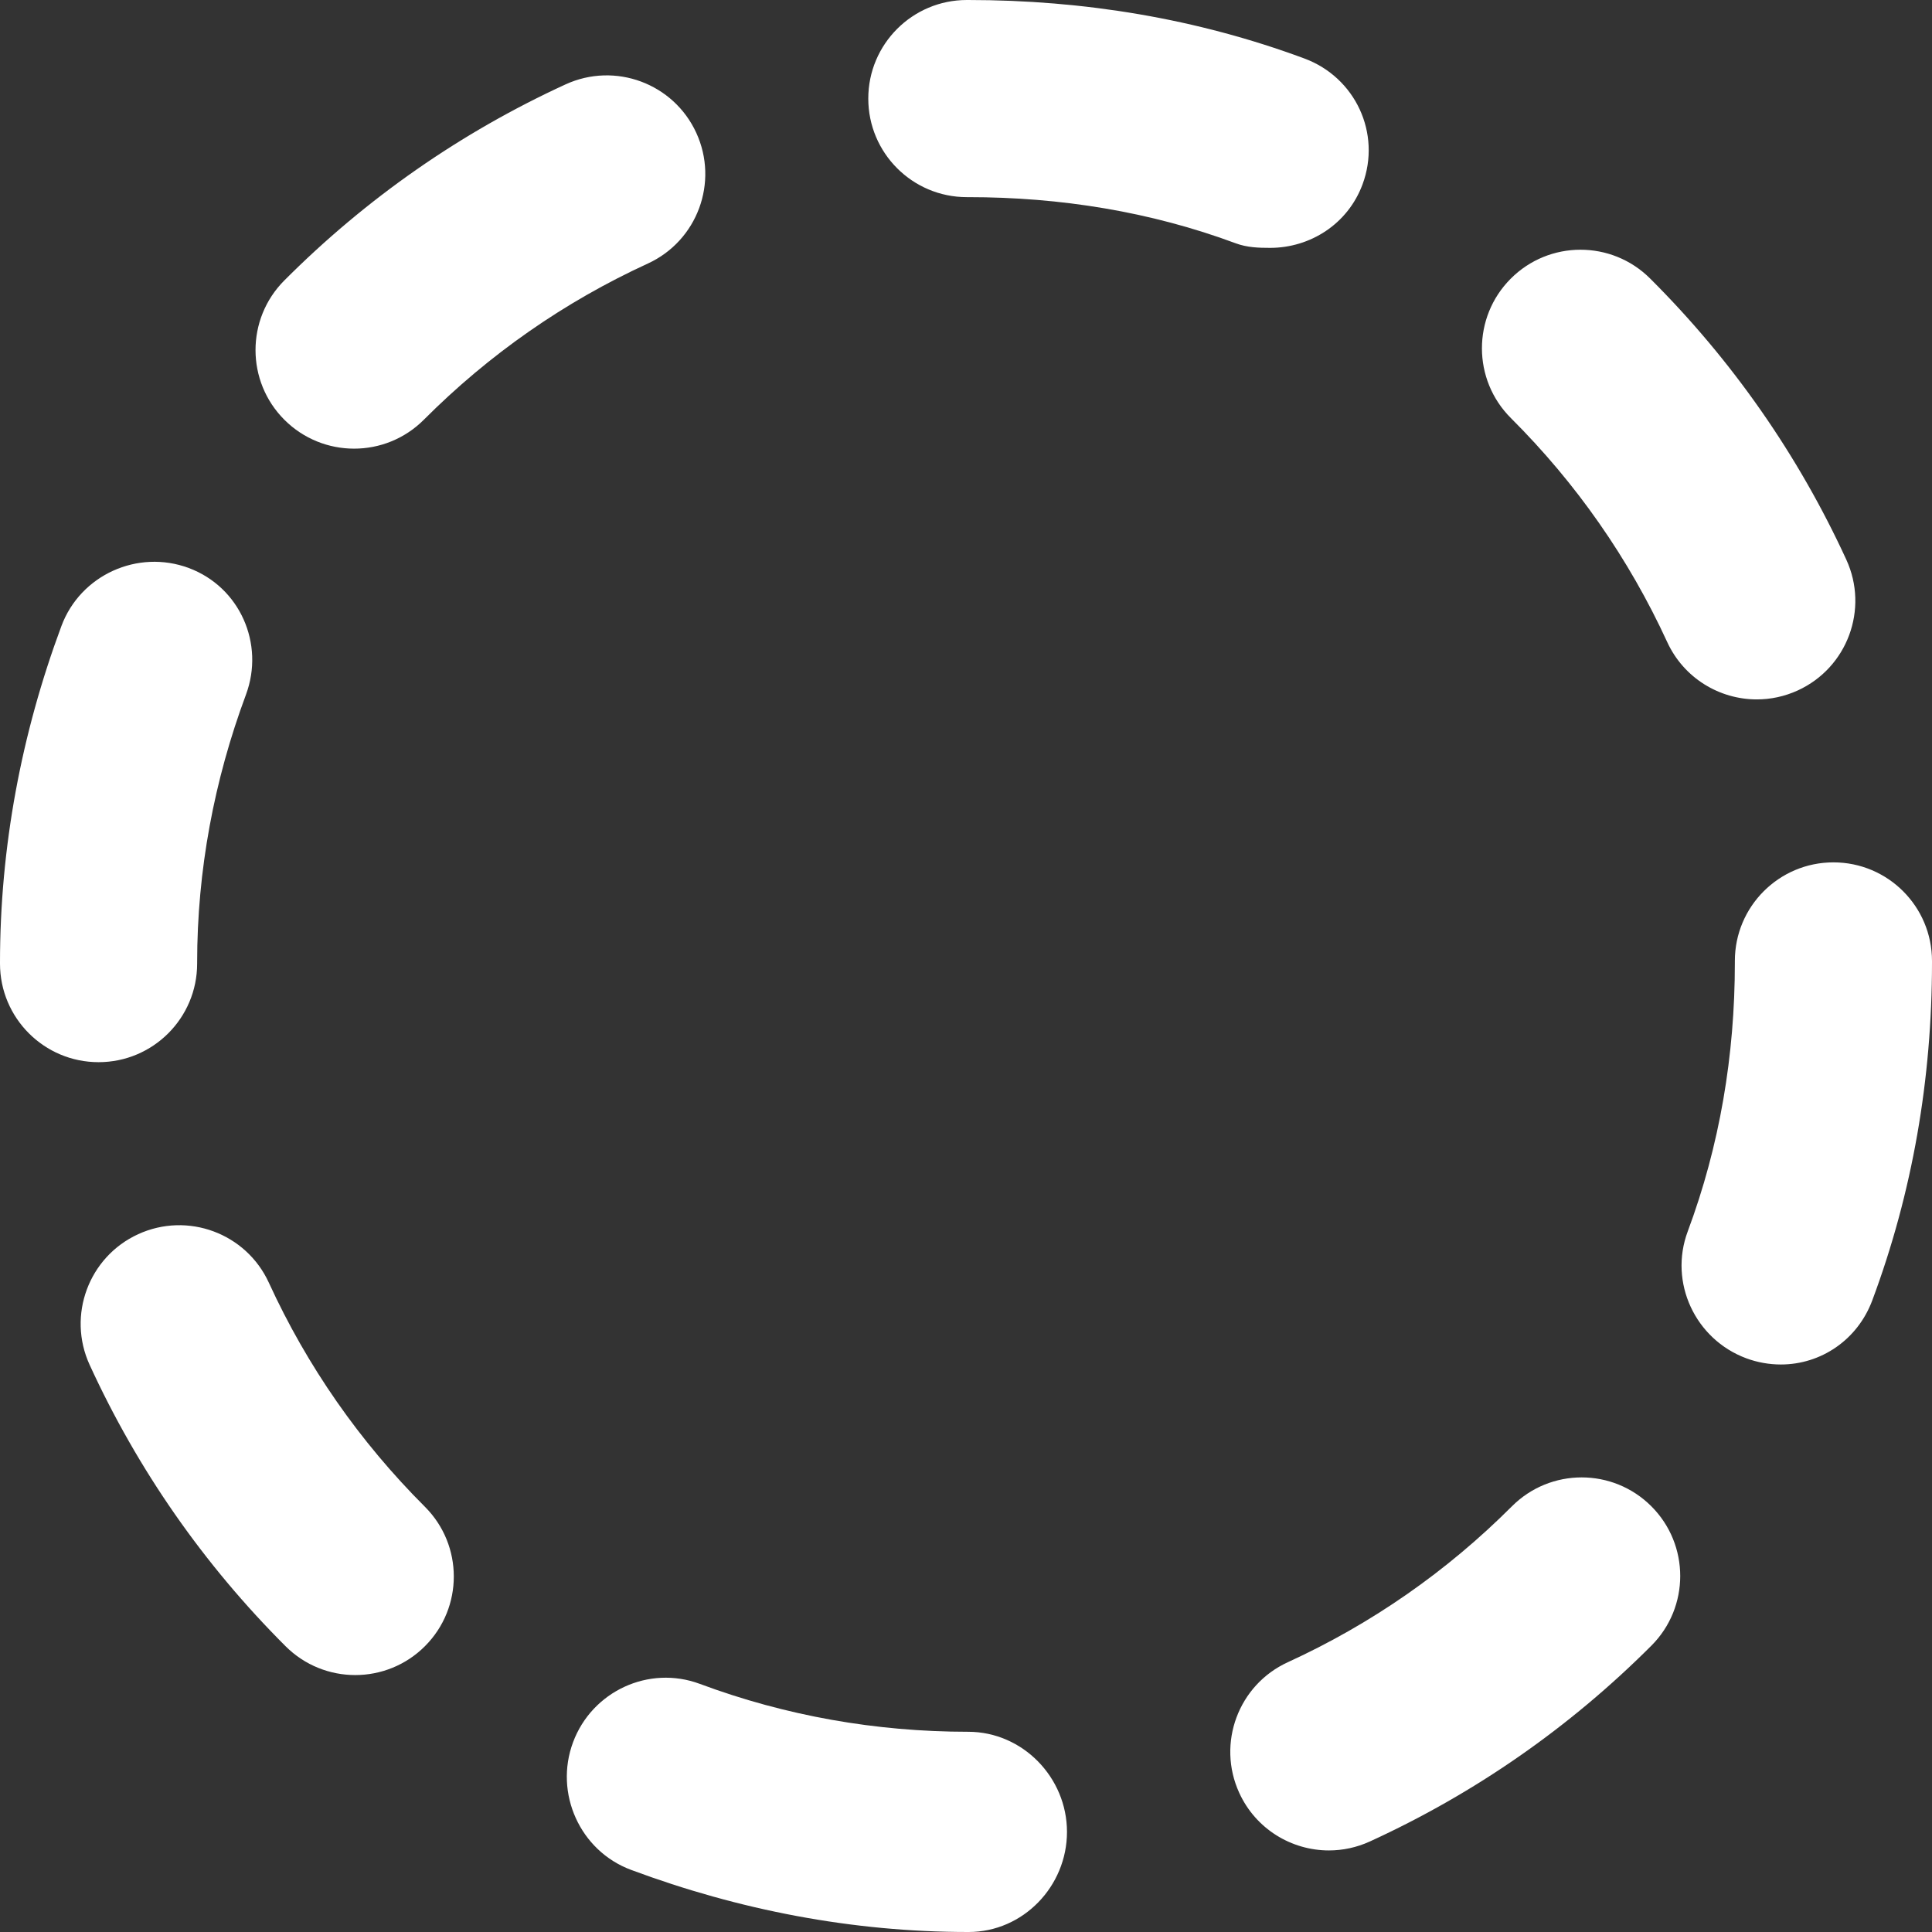 <?xml version="1.0" encoding="iso-8859-1"?>
<!-- Generator: Adobe Illustrator 17.1.0, SVG Export Plug-In . SVG Version: 6.00 Build 0)  -->
<!DOCTYPE svg PUBLIC "-//W3C//DTD SVG 1.1//EN" "http://www.w3.org/Graphics/SVG/1.1/DTD/svg11.dtd">
<svg version="1.1" id="Capa_1" xmlns="http://www.w3.org/2000/svg" xmlns:xlink="http://www.w3.org/1999/xlink" x="0px" y="0px"
	 viewBox="0 0 294 294" style="enable-background:new 0 0 294 294;" fill="#ffffff" xml:space="preserve">
<rect x="0" y="0" width="294" height="294" fill="#333333" stroke="none"/>
<path d="M15,161.635c-8.284,0-15-6.716-15-15V146.5c0-17.618,3.255-34.857,9.347-51.237c2.889-7.765,11.608-11.715,19.371-8.831
	c7.765,2.889,11.594,11.523,8.706,19.288C32.581,118.743,30,132.464,30,146.5v0.135C30,154.919,23.284,161.635,15,161.635z
	 M53.884,68.273c3.845,0,7.688-1.469,10.619-4.405c9.914-9.938,21.38-17.933,34.08-23.763c7.528-3.456,10.83-12.361,7.373-19.891
	c-3.456-7.528-12.357-10.829-19.891-7.373C70.11,20.167,55.71,30.205,43.265,42.679c-5.851,5.865-5.84,15.362,0.024,21.214
	C46.218,66.813,50.051,68.273,53.884,68.273z M147.13,30h0.203c14.016,0,27.718,2.198,40.725,7.028
	c1.721,0.639,3.484,0.691,5.219,0.691c6.092,0,11.819-3.613,14.064-9.658c2.883-7.766-1.075-16.274-8.842-19.158
	C182.14,2.83,164.925,0,147.333,0h-0.203c-8.284,0-15,6.716-15,15S138.846,30,147.13,30z M253.702,97.694
	c2.527,5.498,7.959,8.738,13.639,8.738c2.096,0,4.227-0.442,6.256-1.375c7.526-3.46,10.823-12.367,7.363-19.895
	c-7.334-15.952-17.38-30.347-29.859-42.784c-5.868-5.849-15.366-5.833-21.213,0.035c-5.849,5.868-5.832,15.365,0.035,21.213
	C239.865,73.536,247.865,84.998,253.702,97.694z M230.079,229.217c-9.925,9.928-21.398,17.91-34.103,23.727
	c-7.532,3.448-10.843,12.351-7.395,19.883c2.522,5.509,7.961,8.76,13.647,8.76c2.089,0,4.212-0.439,6.235-1.365
	c15.962-7.308,30.372-17.332,42.831-29.793c5.856-5.858,5.855-15.356-0.003-21.214C245.434,223.358,235.938,223.357,230.079,229.217
	z M40.914,195.196c-3.453-7.532-12.358-10.833-19.887-7.385c-7.53,3.452-10.837,12.355-7.385,19.887
	c7.316,15.959,17.348,30.365,29.816,42.816c2.929,2.925,6.764,4.387,10.6,4.387c3.842,0,7.685-1.467,10.613-4.4
	c5.854-5.861,5.848-15.359-0.014-21.213C54.726,219.368,46.736,207.898,40.914,195.196z M279,131.229c-8.284,0-15,6.716-15,15v0.271
	c0,14.078-2.303,27.837-7.173,40.893c-2.896,7.763,1.132,16.401,8.894,19.297c1.729,0.645,3.541,0.95,5.283,0.95
	c6.082,0,11.659-3.728,13.91-9.761C291.039,181.457,294,164.171,294,146.5v-0.271C294,137.944,287.284,131.229,279,131.229z
	 M147.333,263.531c-14.059,0-27.798-2.432-40.837-7.289c-7.764-2.889-16.4,1.119-19.293,8.883
	c-2.892,7.763,1.058,16.525,8.82,19.418c16.4,6.109,33.663,9.457,51.31,9.457h0.067c8.284,0,14.967-6.95,14.967-15.234
	S155.617,263.531,147.333,263.531z"/>
</svg>
